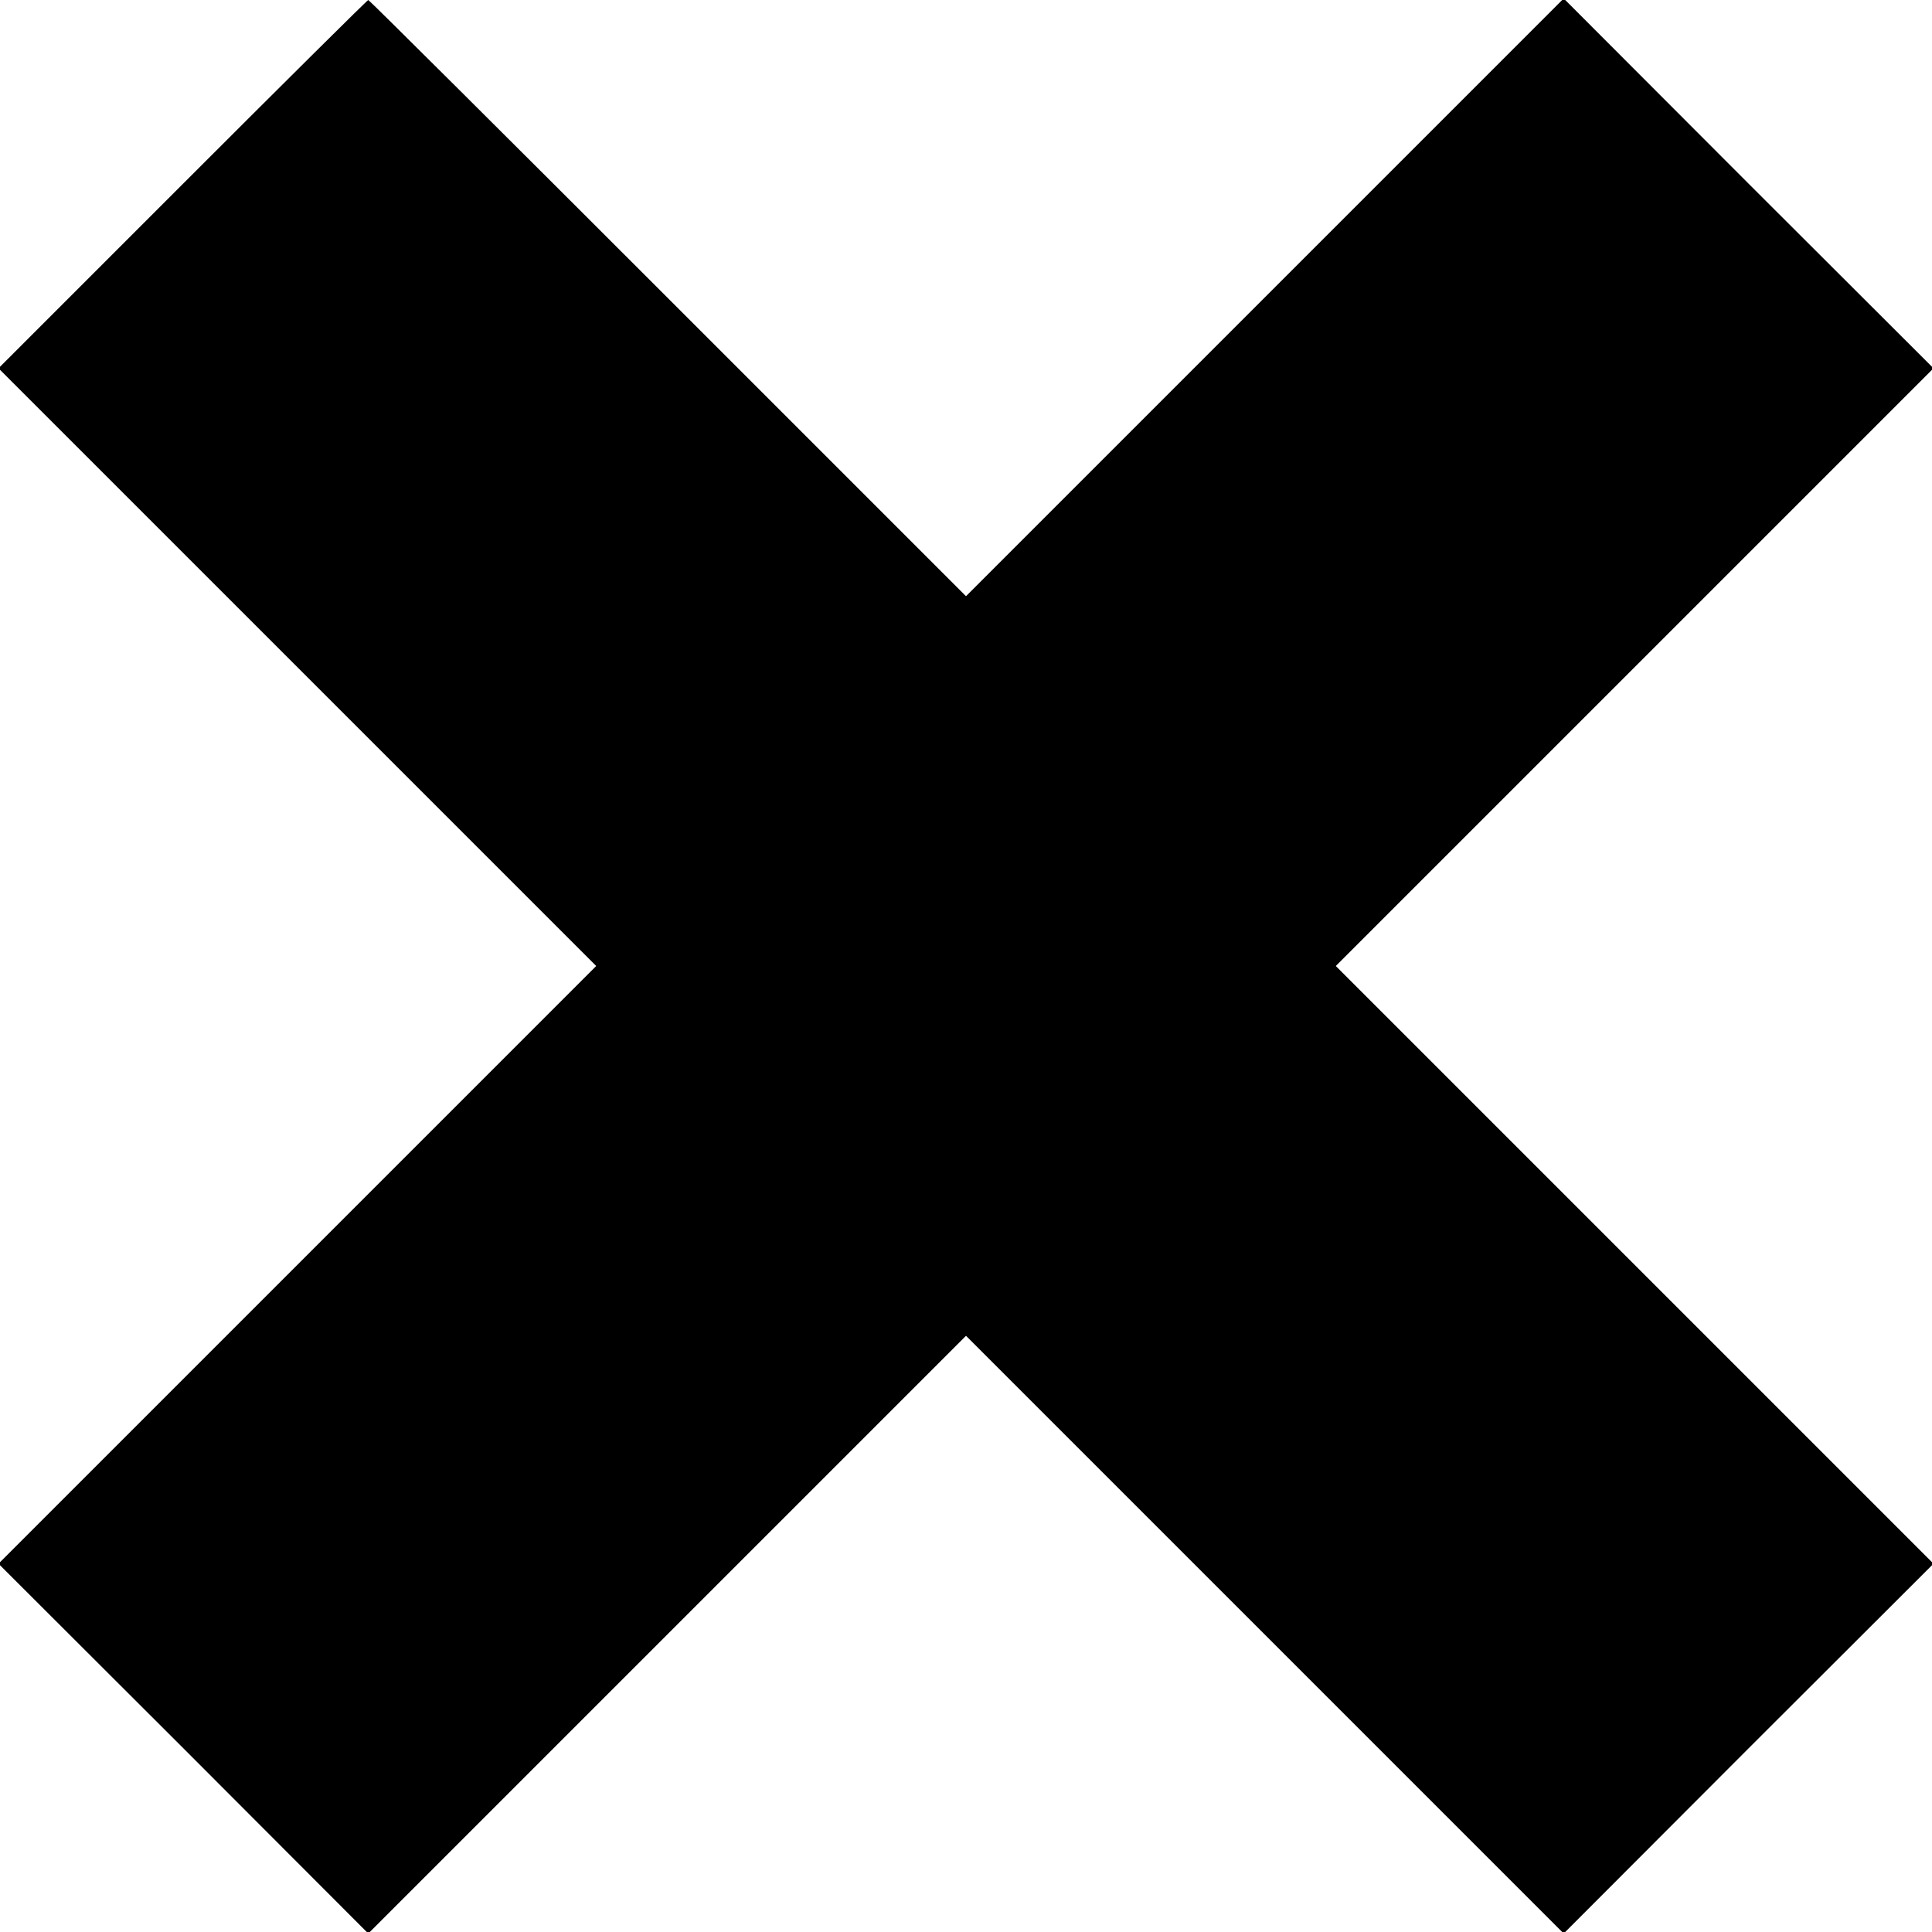 <?xml version="1.0" standalone="no"?>
<!DOCTYPE svg PUBLIC "-//W3C//DTD SVG 20010904//EN"
 "http://www.w3.org/TR/2001/REC-SVG-20010904/DTD/svg10.dtd">
<svg version="1.0" xmlns="http://www.w3.org/2000/svg"
 width="640pt" height="640pt" viewBox="0 0 640 640"
 preserveAspectRatio="xMidYMid meet">
<g transform="translate(0,640) scale(0.1,-0.1)"
fill="#000000" stroke="none">
<path d="M605 5790 l-610 -610 990 -990 990 -990 -990 -990 -990 -990 613
-612 612 -613 990 990 990 990 990 -990 990 -990 612 613 613 612 -990 990
-990 990 990 990 990 990 -613 612 -612 613 -990 -990 -990 -990 -987 987
c-544 544 -990 988 -993 988 -3 0 -280 -275 -615 -610z"/>
</g>
</svg>
